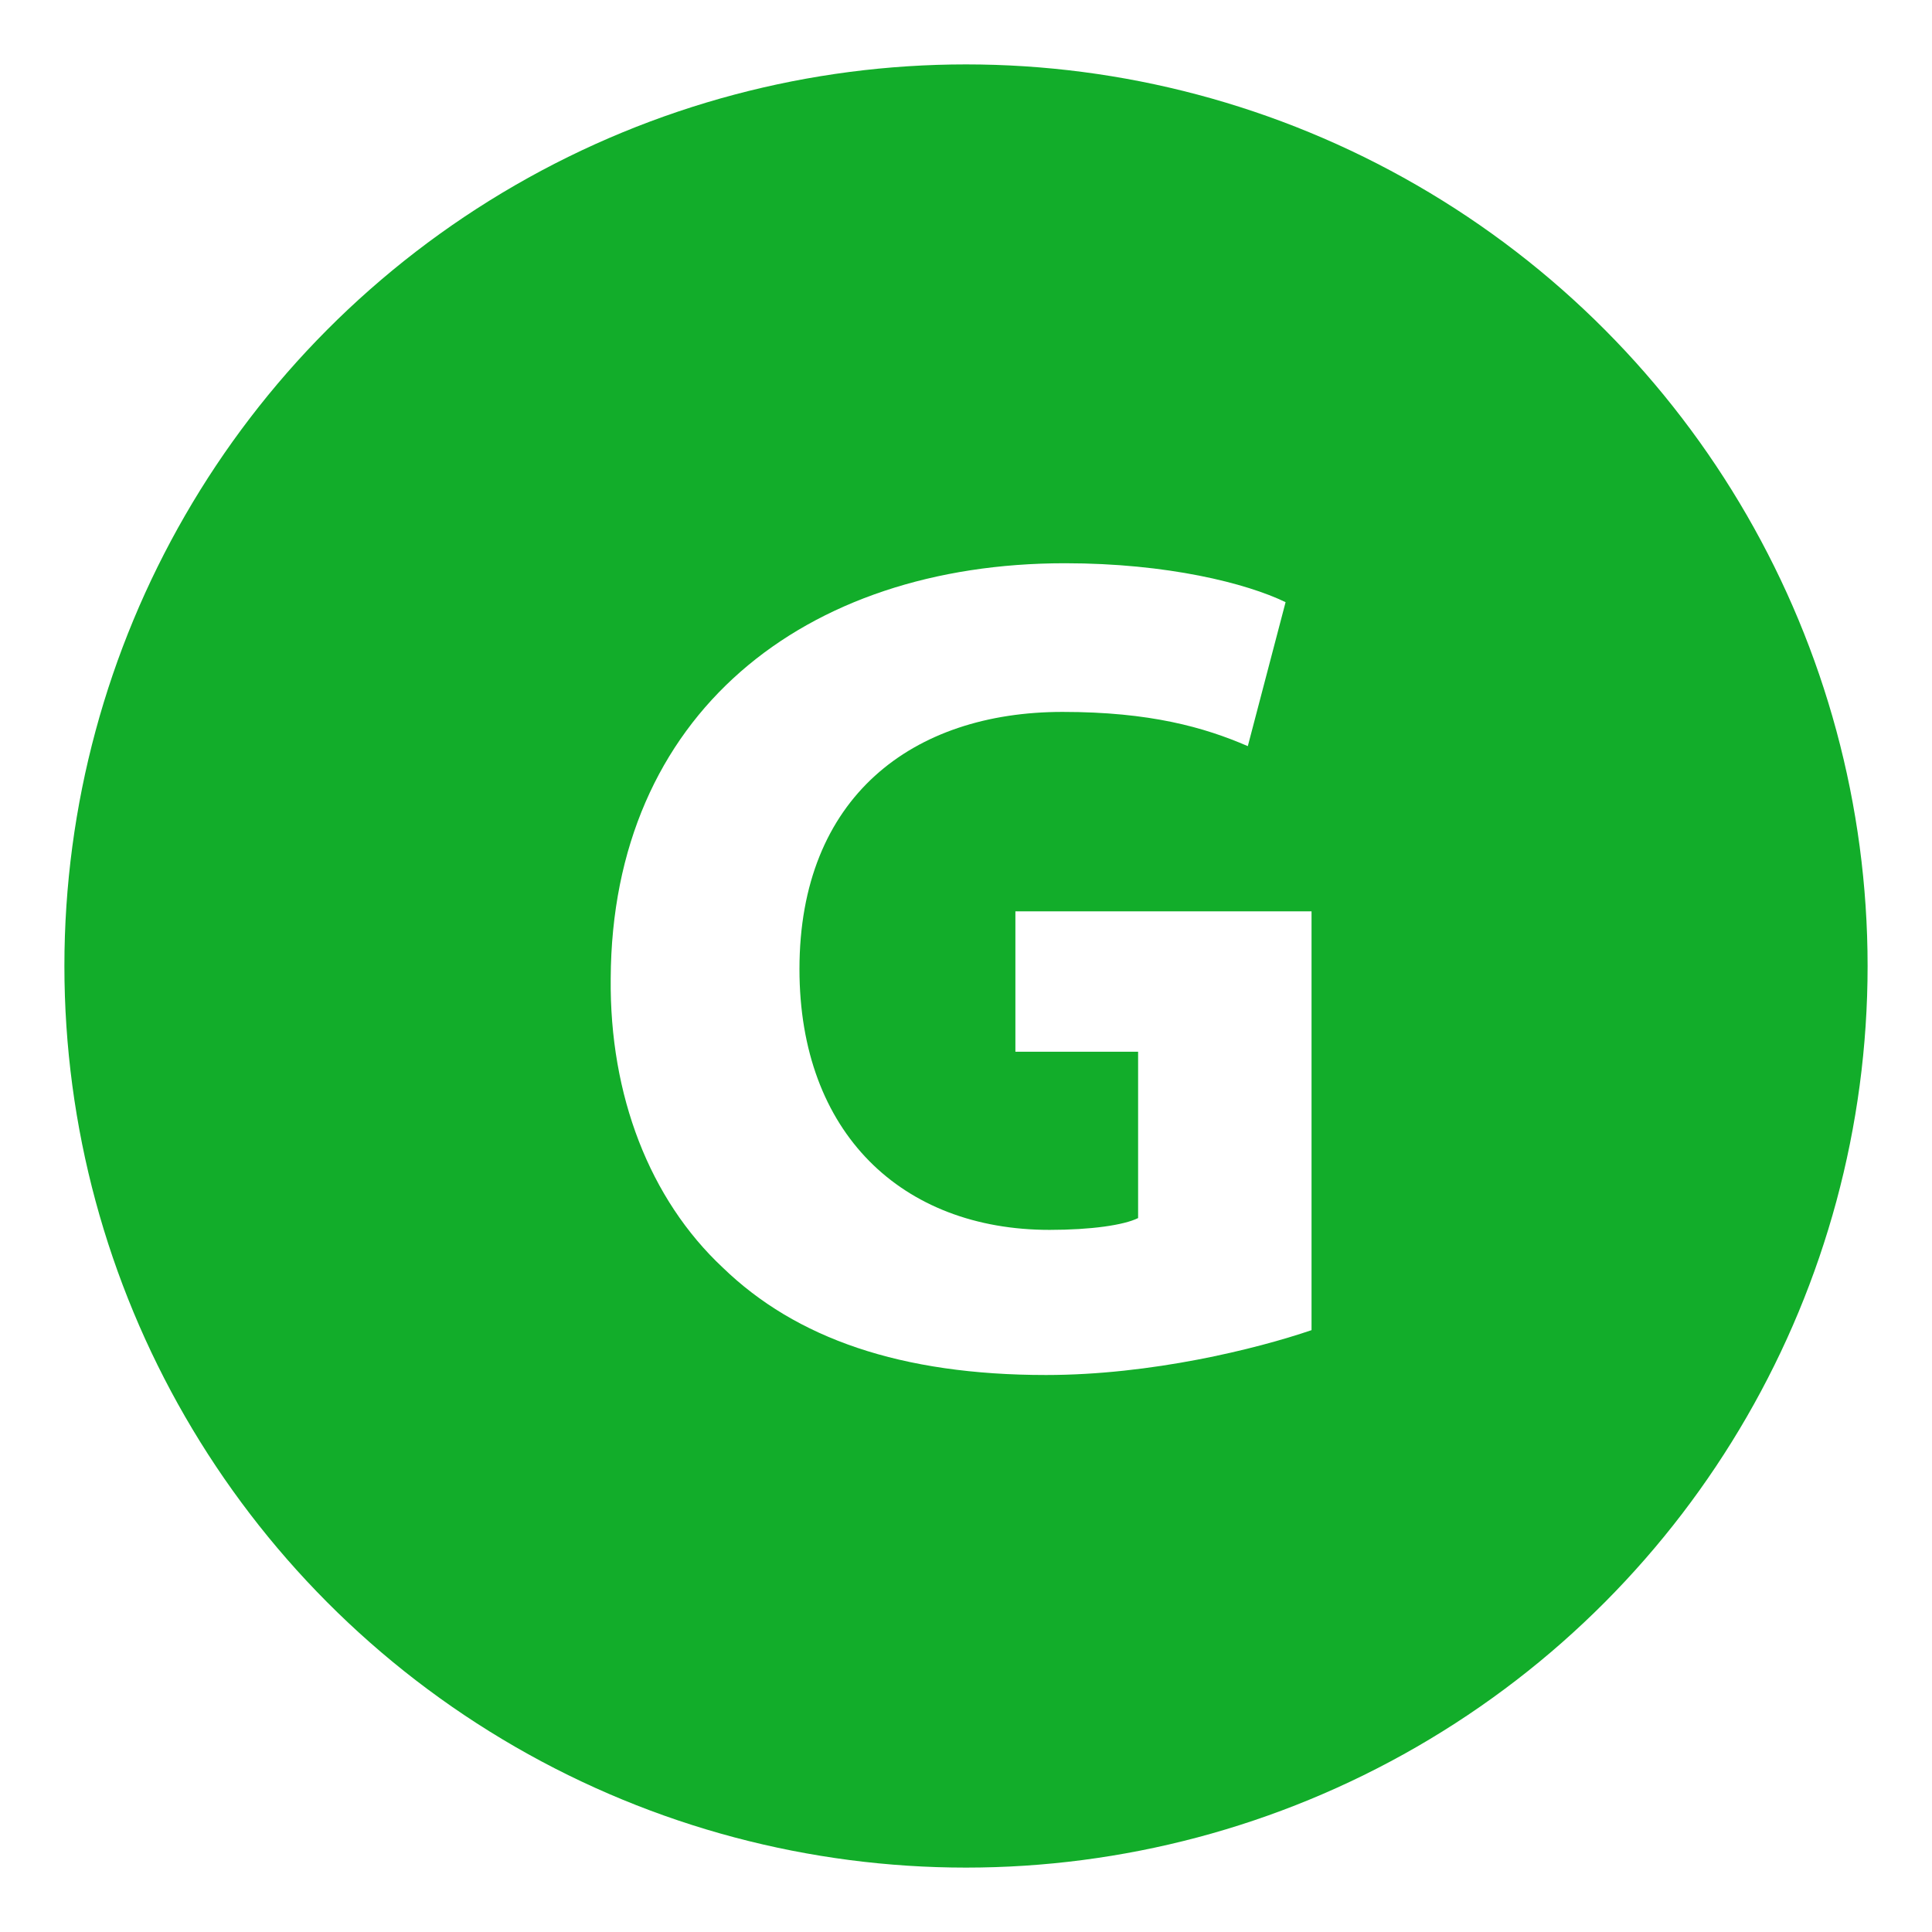<svg width="60" height="60" viewBox="0 0 60 60" fill="none" xmlns="http://www.w3.org/2000/svg">
<g filter="url(#filter0_d_2450_1675)">
<circle cx="30" cy="29" r="28" fill="#12AD2A"/>
<path d="M40.731 27.302V40.309C39.009 40.896 35.748 41.702 32.486 41.702C27.98 41.702 24.718 40.566 22.447 38.367C20.175 36.242 18.929 33.018 18.966 29.39C19.002 21.182 24.975 16.492 33.073 16.492C36.261 16.492 38.716 17.115 39.925 17.701L38.752 22.172C37.397 21.585 35.711 21.109 32.999 21.109C28.346 21.109 24.828 23.747 24.828 29.097C24.828 34.19 28.016 37.195 32.596 37.195C33.879 37.195 34.905 37.048 35.345 36.828V31.662H31.534V27.302H40.731Z" fill="white"/>
</g>
<defs>
<filter id="filter0_d_2450_1675" x="0" y="0" width="60" height="60" filterUnits="userSpaceOnUse" color-interpolation-filters="sRGB">
<feFlood flood-opacity="0" result="BackgroundImageFix"/>
<feColorMatrix in="SourceAlpha" type="matrix" values="0 0 0 0 0 0 0 0 0 0 0 0 0 0 0 0 0 0 127 0" result="hardAlpha"/>
<feOffset dy="1"/>
<feGaussianBlur stdDeviation="1"/>
<feColorMatrix type="matrix" values="0 0 0 0 0 0 0 0 0 0 0 0 0 0 0 0 0 0 0.5 0"/>
<feBlend mode="normal" in2="BackgroundImageFix" result="effect1_dropShadow_2450_1675"/>
<feBlend mode="normal" in="SourceGraphic" in2="effect1_dropShadow_2450_1675" result="shape"/>
</filter>
</defs>
</svg>
